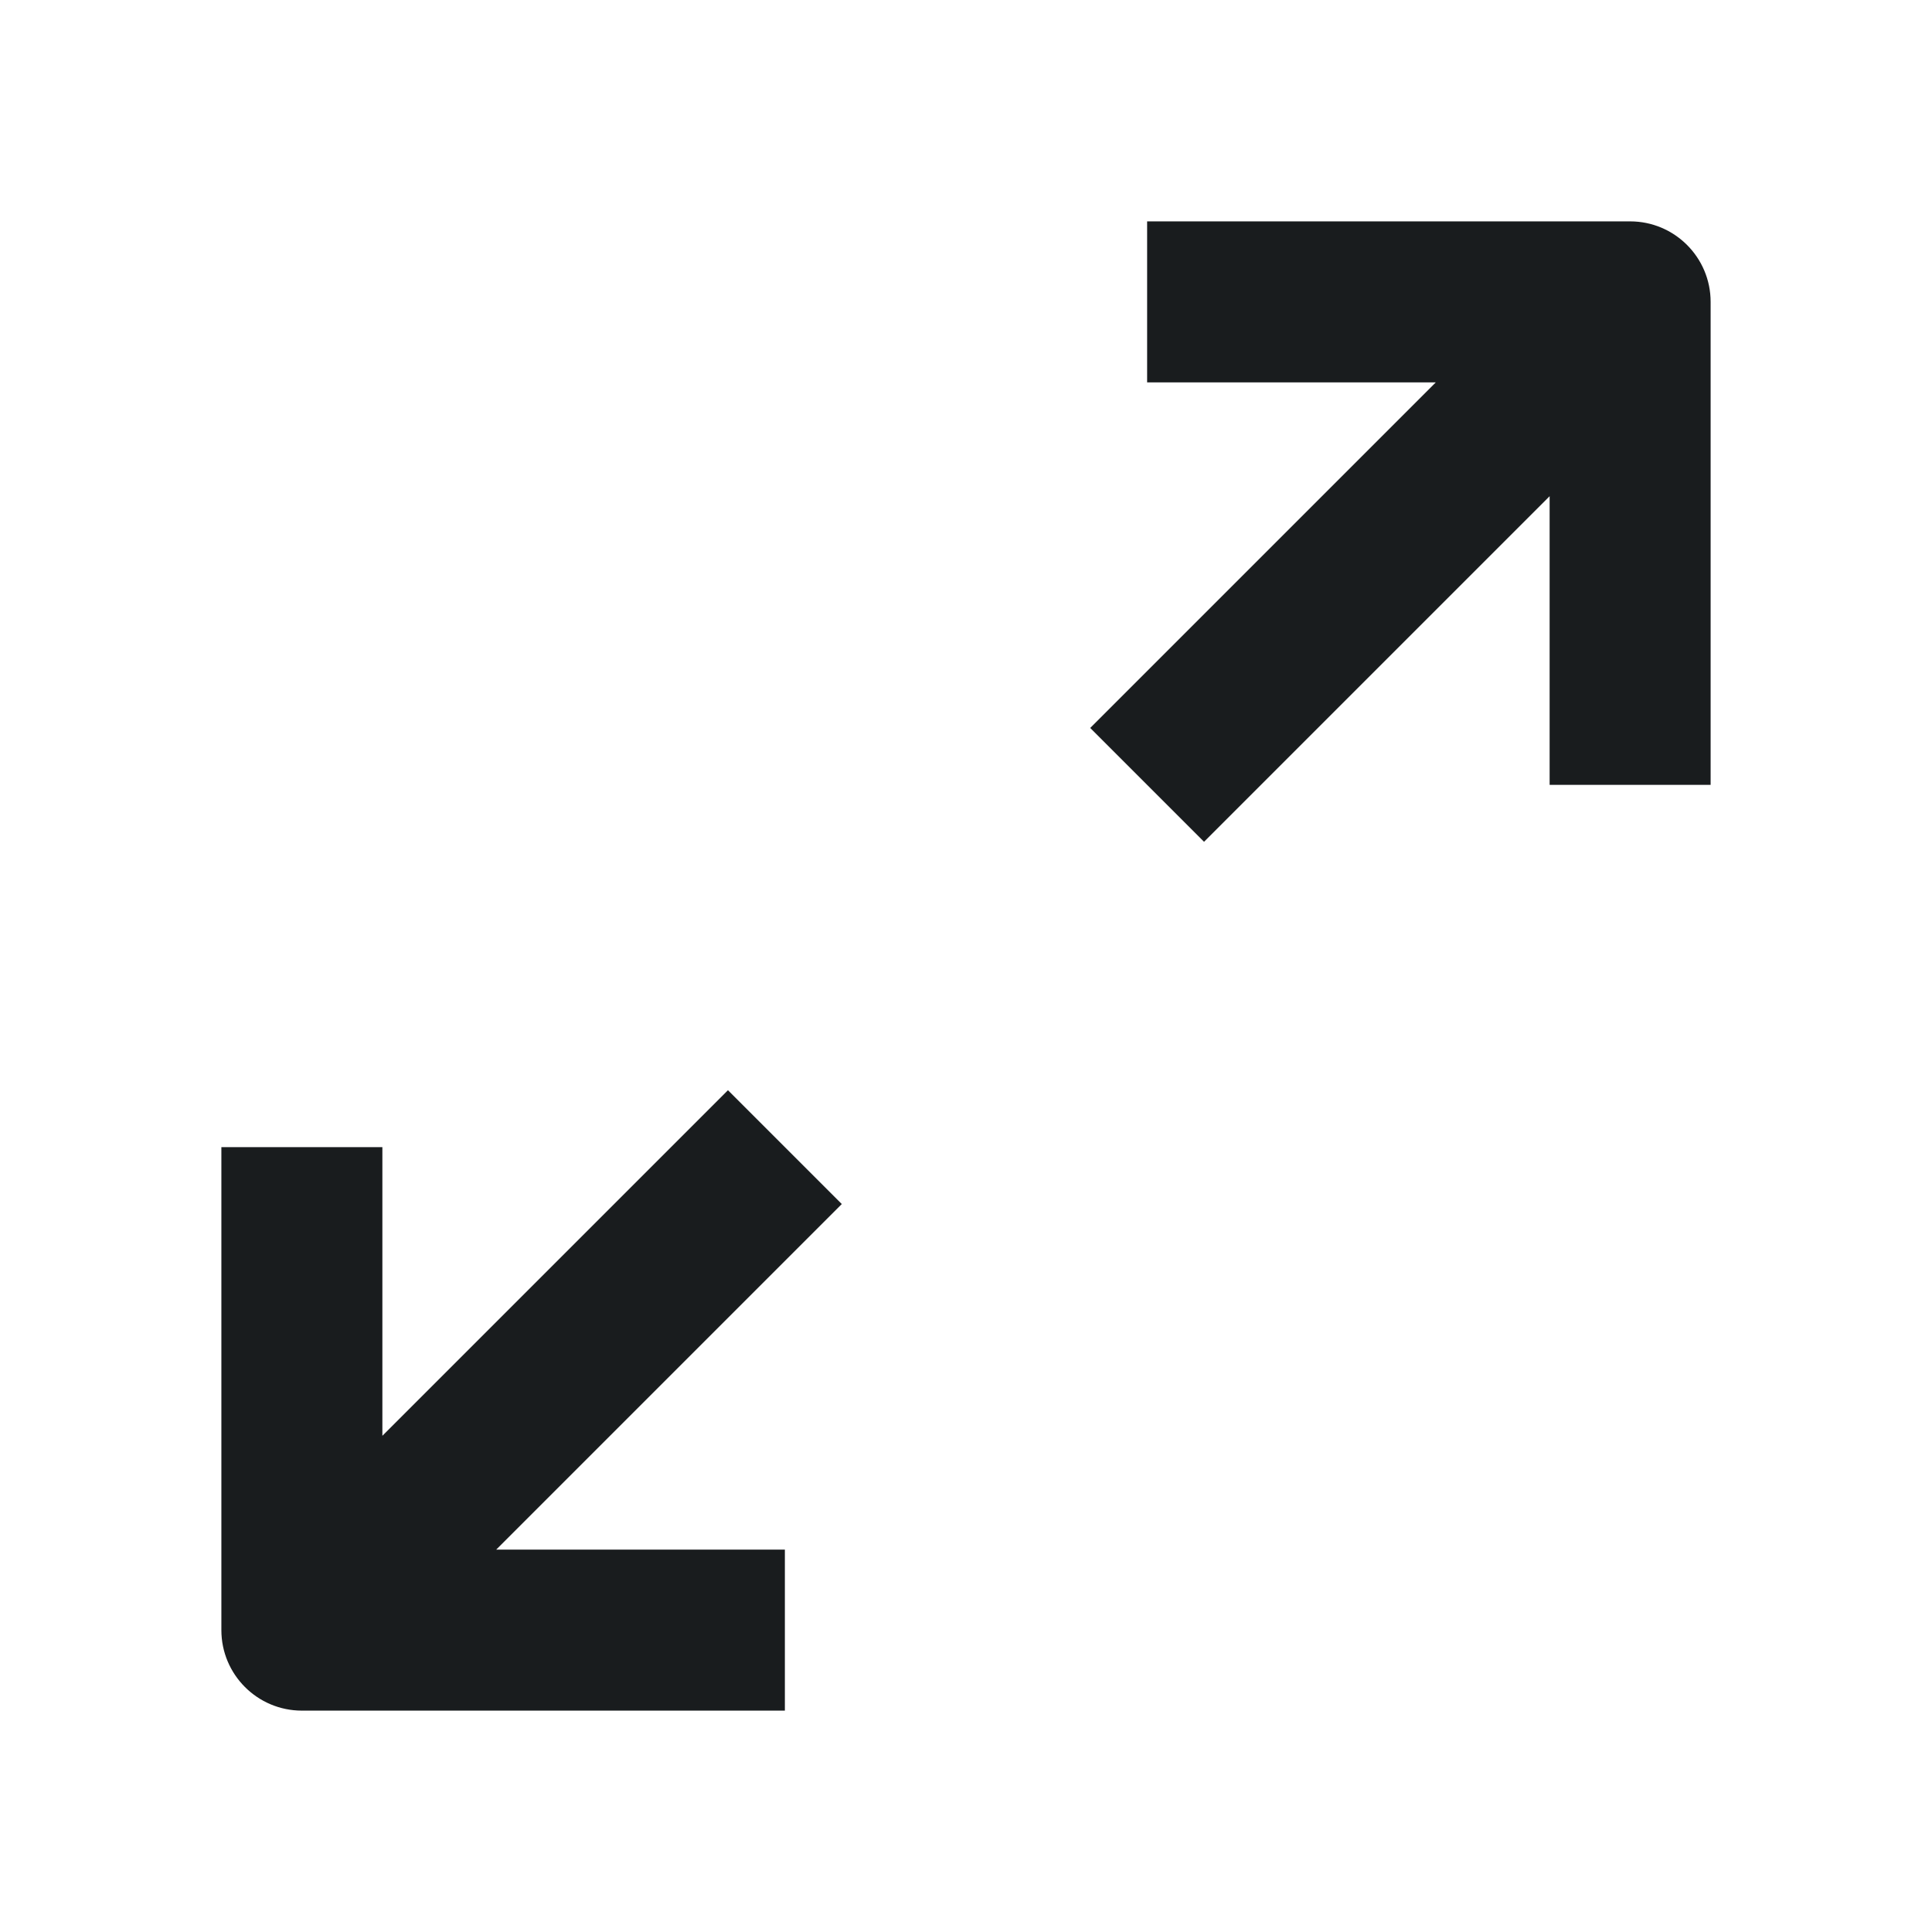 <svg width="24" height="24" viewBox="0 0 24 24" fill="none" xmlns="http://www.w3.org/2000/svg">
<path d="M20.25 2.75C20.802 2.75 21.25 3.198 21.25 3.75V9.75H19.25V6.164L14.957 10.457L13.543 9.043L17.836 4.75L14.25 4.75L14.25 2.75L20.25 2.75Z" fill="#191C1E"/>
<path d="M3.75 21.25C3.198 21.25 2.75 20.802 2.75 20.25V14.25H4.75V17.836L9.043 13.543L10.457 14.957L6.164 19.25H9.75V21.25H3.75Z" fill="#191C1E"/>
</svg>
